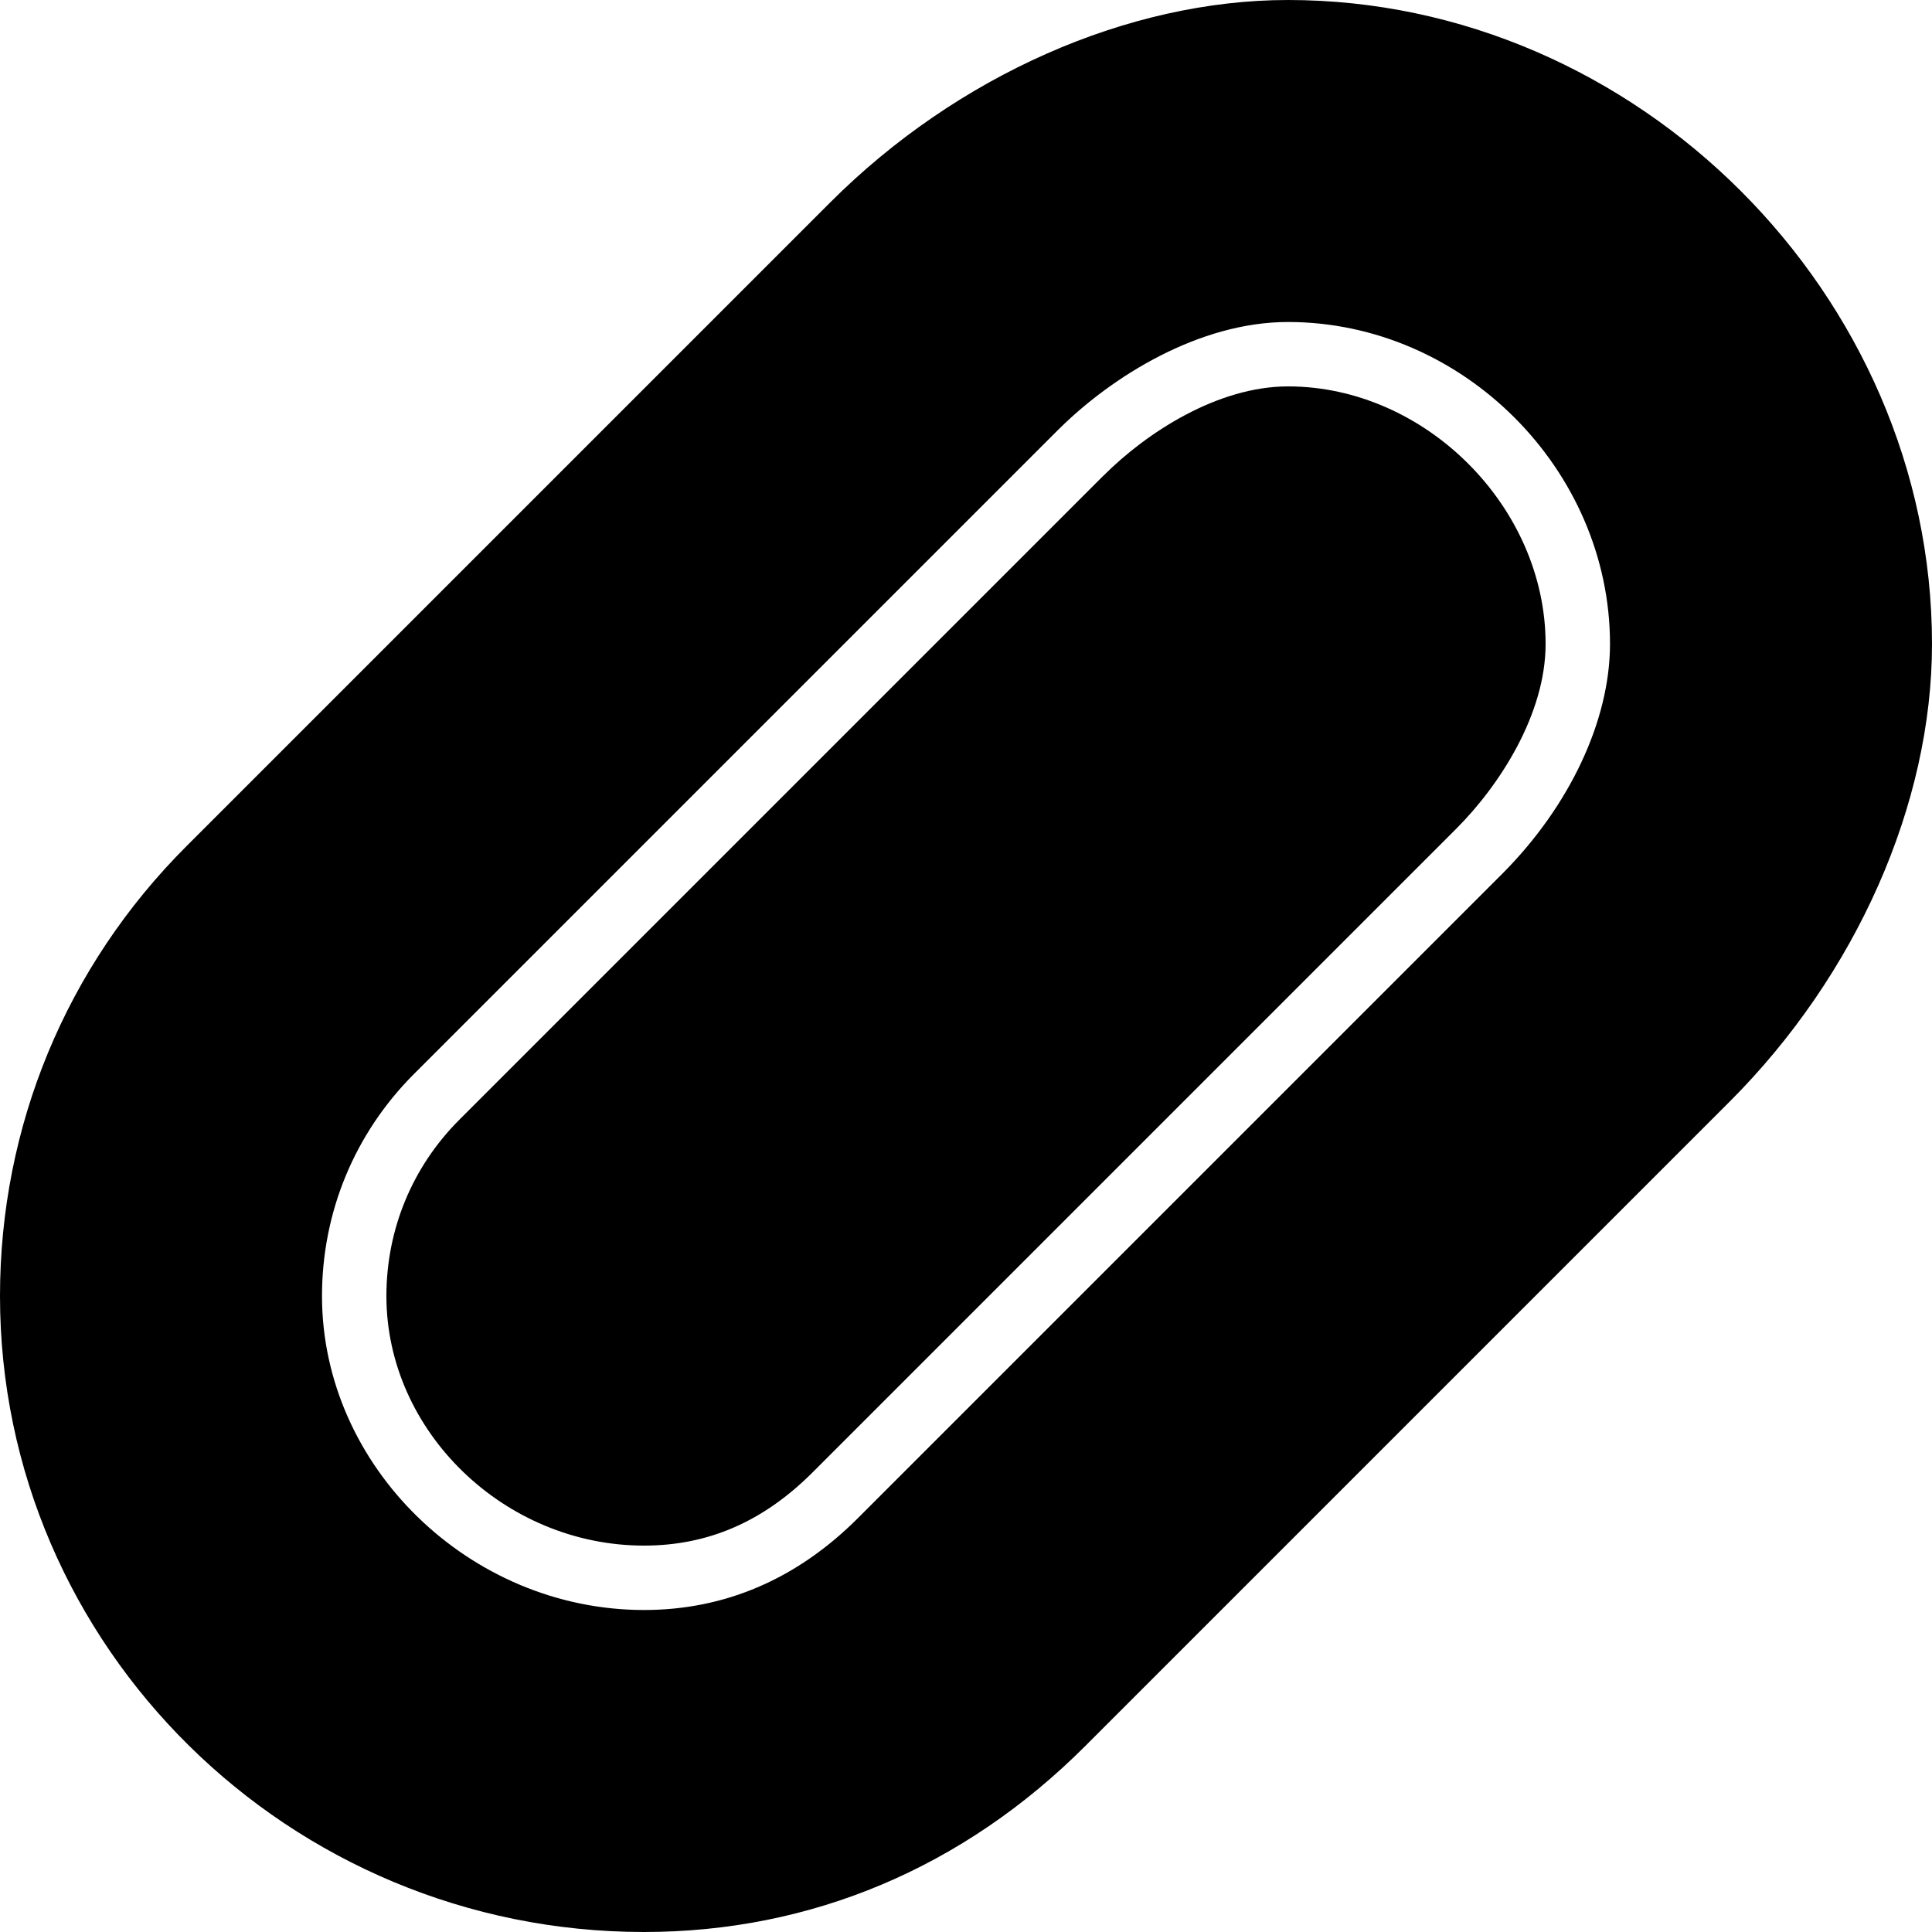 <?xml version="1.0" encoding="iso-8859-1"?>
<!-- Generator: Adobe Illustrator 19.2.1, SVG Export Plug-In . SVG Version: 6.00 Build 0)  -->
<svg version="1.1" xmlns="http://www.w3.org/2000/svg" xmlns:xlink="http://www.w3.org/1999/xlink" x="0px" y="0px"
	 viewBox="0 0 30 30" style="enable-background:new 0 0 30 30;" xml:space="preserve">
<g id="Armchair_1">
</g>
<g id="Armchair_2">
</g>
<g id="Armchair_3">
</g>
<g id="Armchair_4">
</g>
<g id="Sofa_1">
</g>
<g id="Sofa_2">
</g>
<g id="Sofa_3">
</g>
<g id="Sofa_4">
</g>
<g id="Sofa_5">
</g>
<g id="Sofa_6">
</g>
<g id="Desk_1">
</g>
<g id="Desk_2">
</g>
<g id="Desk_3">
</g>
<g id="Lamp">
</g>
<g id="Bed_1">
</g>
<g id="Bunk_Beds">
</g>
<g id="Bed_2">
</g>
<g id="Bed_3">
</g>
<g id="Bed_4">
</g>
<g id="Bed_5">
</g>
<g id="Table_1">
</g>
<g id="Table_2">
</g>
<g id="Table_3">
</g>
<g id="Table_4">
</g>
<g id="Rug_1">
</g>
<g id="Rug_2">
</g>
<g id="Rug_3">
	<g>
		<path d="M20,6c-1.092,0-2.194,0.715-2.863,1.384c-0.008,0.007-0.016,0.015-0.023,0.022l-9.979,9.979
			C6.402,18.117,6,19.09,6,20.125C6,22.226,7.832,24,10,24c0.996,0,1.852-0.372,2.616-1.135l10-10C23.285,12.195,24,11.091,24,10
			C24,7.869,22.131,6,20,6z"/>
		<path d="M20,0c-2.483,0-5.14,1.175-7.107,3.142l-10,10C1.027,15.008,0,17.488,0,20.125C0,25.57,4.486,30,10,30
			c2.595,0,4.966-1,6.857-2.893l10-10C28.825,15.14,30,12.483,30,10C30,4.58,25.421,0,20,0z M23.323,13.572l-10,10
			C12.375,24.52,11.257,25,10,25c-2.71,0-5-2.232-5-4.875c0-1.302,0.507-2.526,1.427-3.447l10-10
			c0.008-0.008,0.016-0.016,0.024-0.023C17.264,5.851,18.615,5,20,5c2.71,0,5,2.29,5,5C25,11.186,24.373,12.521,23.323,13.572z"/>
	</g>
</g>
<g id="Tub_1">
</g>
<g id="Tub_2">
</g>
<g id="Jacuzzi">
</g>
<g id="Corner_Tub">
</g>
<g id="Shower_Tray">
</g>
<g id="Sink_1">
</g>
<g id="Sink_2">
</g>
<g id="Toilette">
</g>
<g id="Stove">
</g>
<g id="Kitchen_Sink">
</g>
<g id="Island">
</g>
<g id="Eat-in_Kitchen">
</g>
<g id="Tv_Stand">
</g>
</svg>
